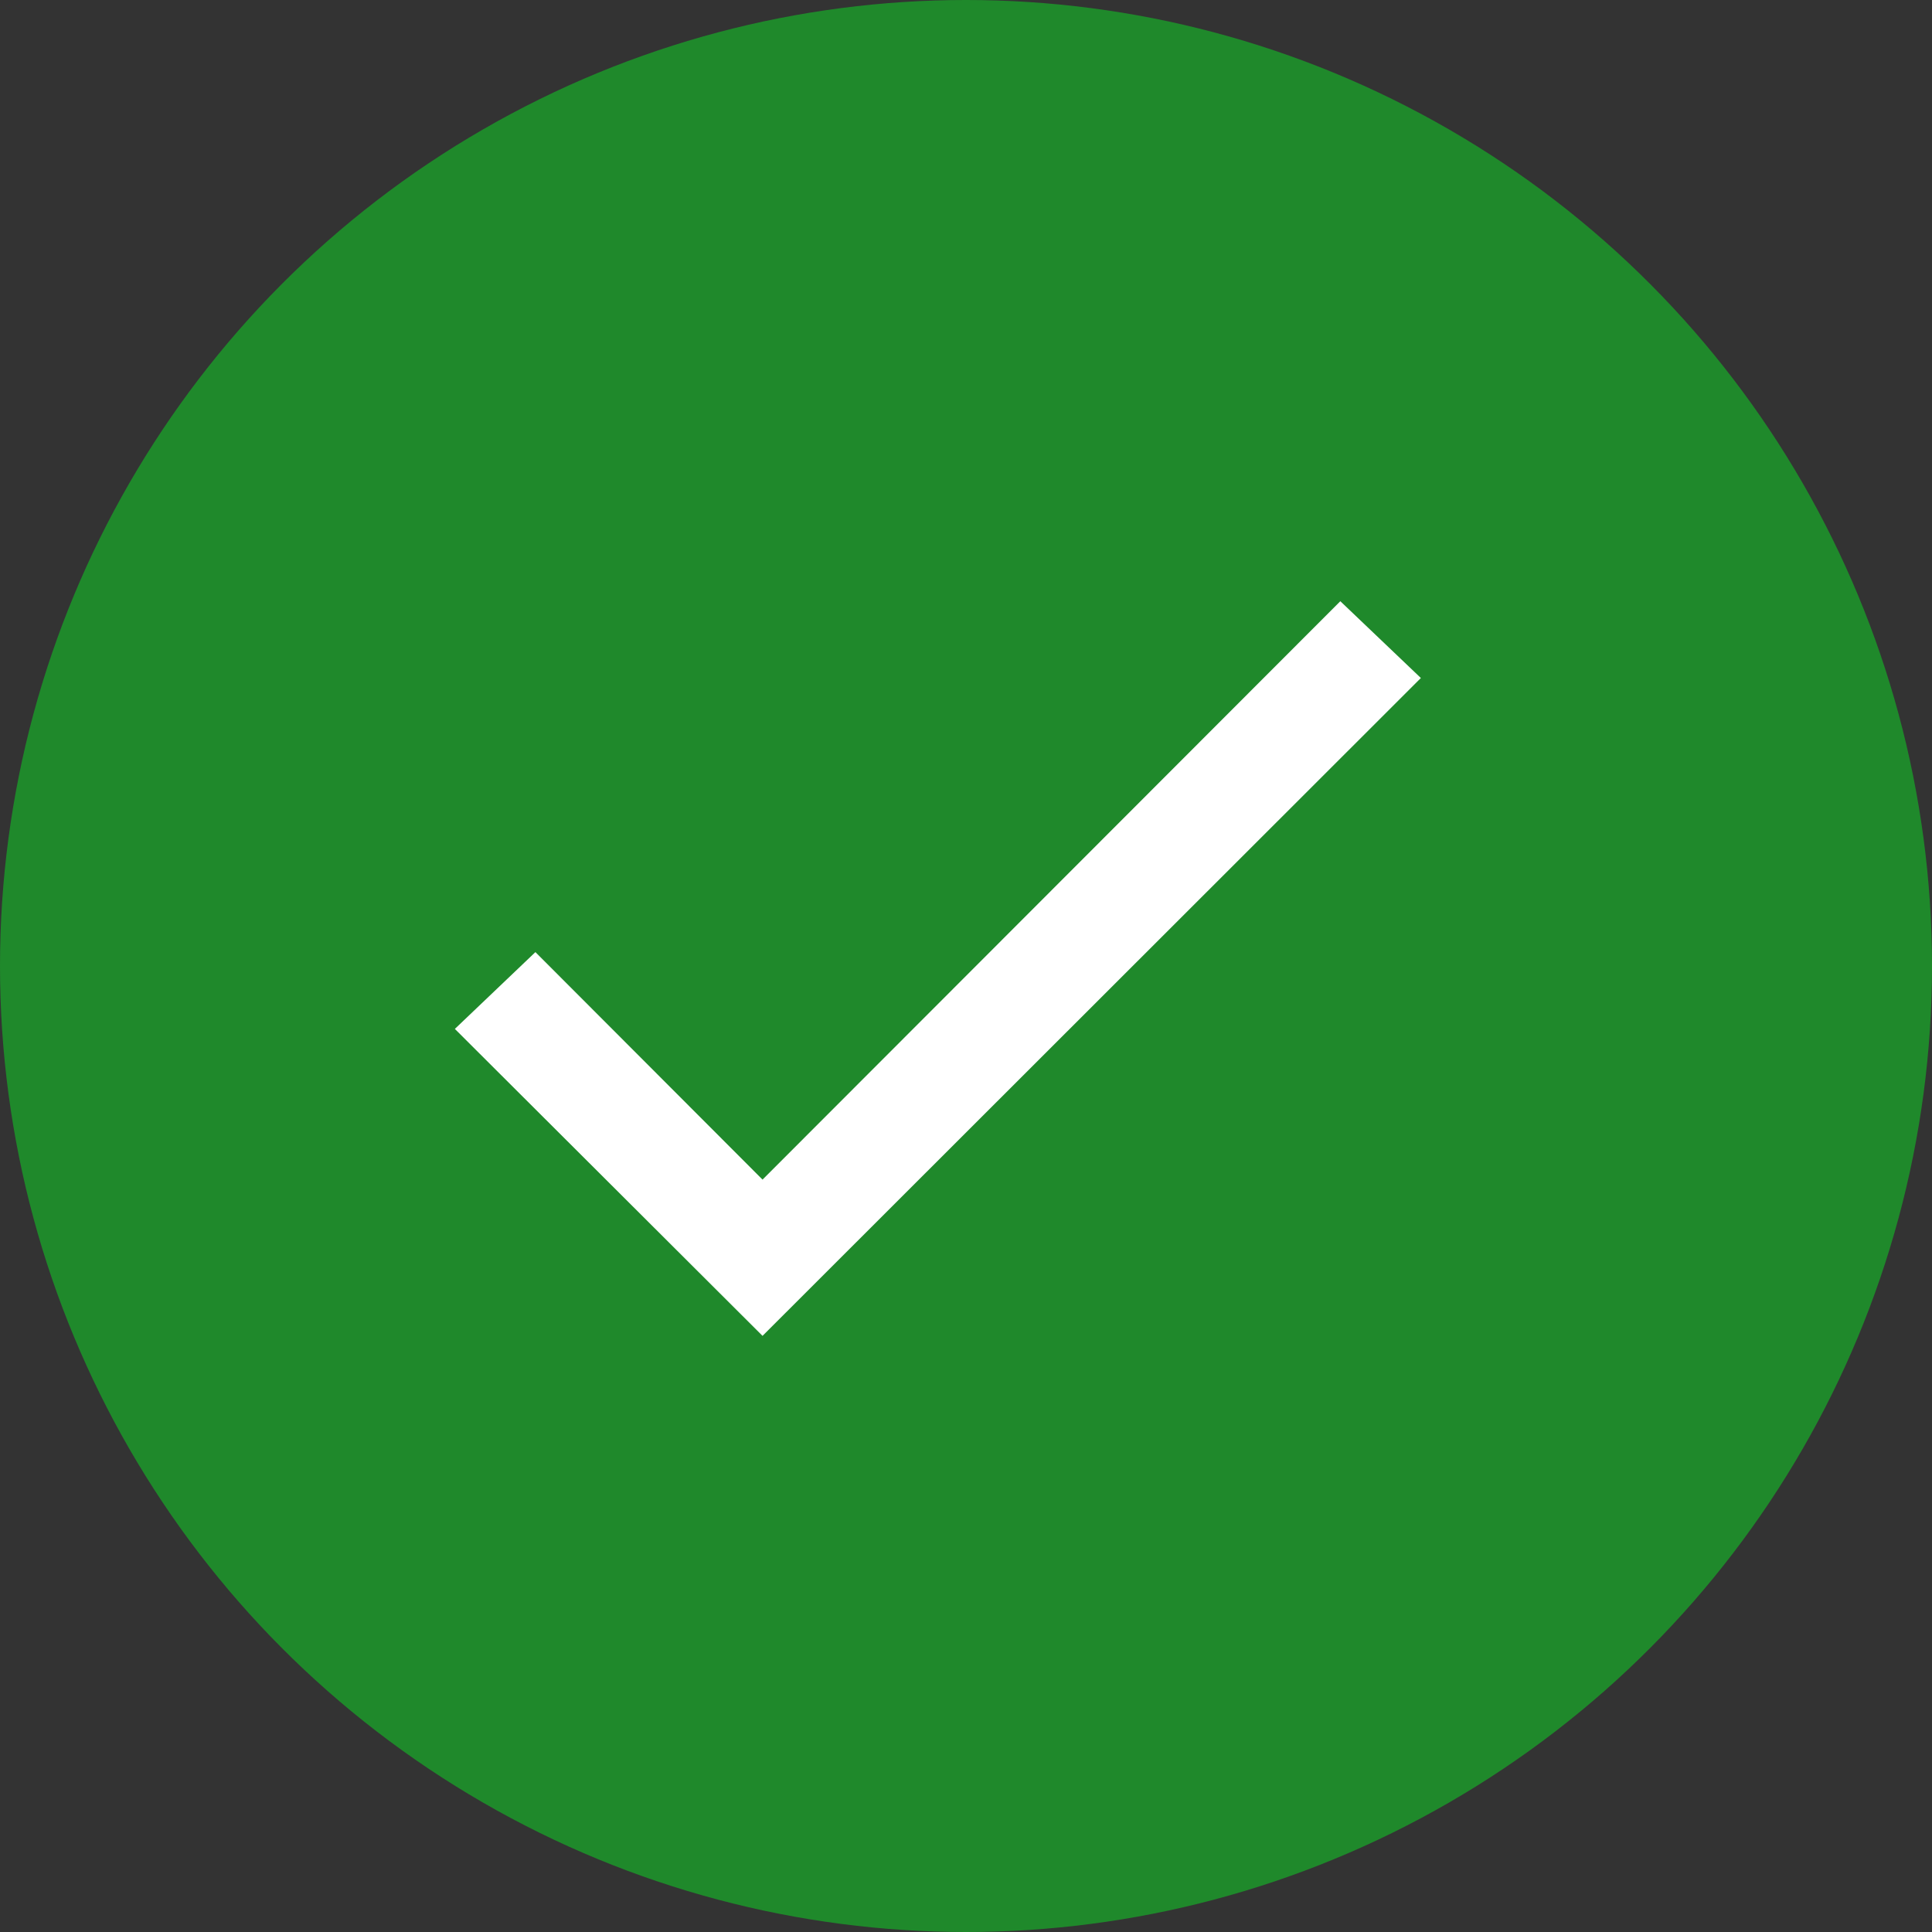 <svg id="button_textfields_select" xmlns="http://www.w3.org/2000/svg" width="16" height="16" viewBox="0 0 16 16">
  <rect x="0" y="0" width="16" height="16" fill="#333333" stroke="none"/>
  <g id="Group_312" data-name="Group 312" transform="translate(-303 -686)">
    <circle id="Ellipse_8" data-name="Ellipse 8" cx="8" cy="8" r="8" transform="translate(303 686)" fill="#1f892b"/>
    <path id="Icon_ionic-md-checkmark" data-name="Icon ionic-md-checkmark" d="M7.048,12.524,5.167,10.64l-.667.636,2.548,2.542L12.5,8.37l-.667-.636Z" transform="translate(302.267 683.245)" fill="#fff"/>
  </g>
  <rect id="Rectangle_2781" data-name="Rectangle 2781" width="16" height="16" fill="#fff" opacity="0"/>
</svg>
